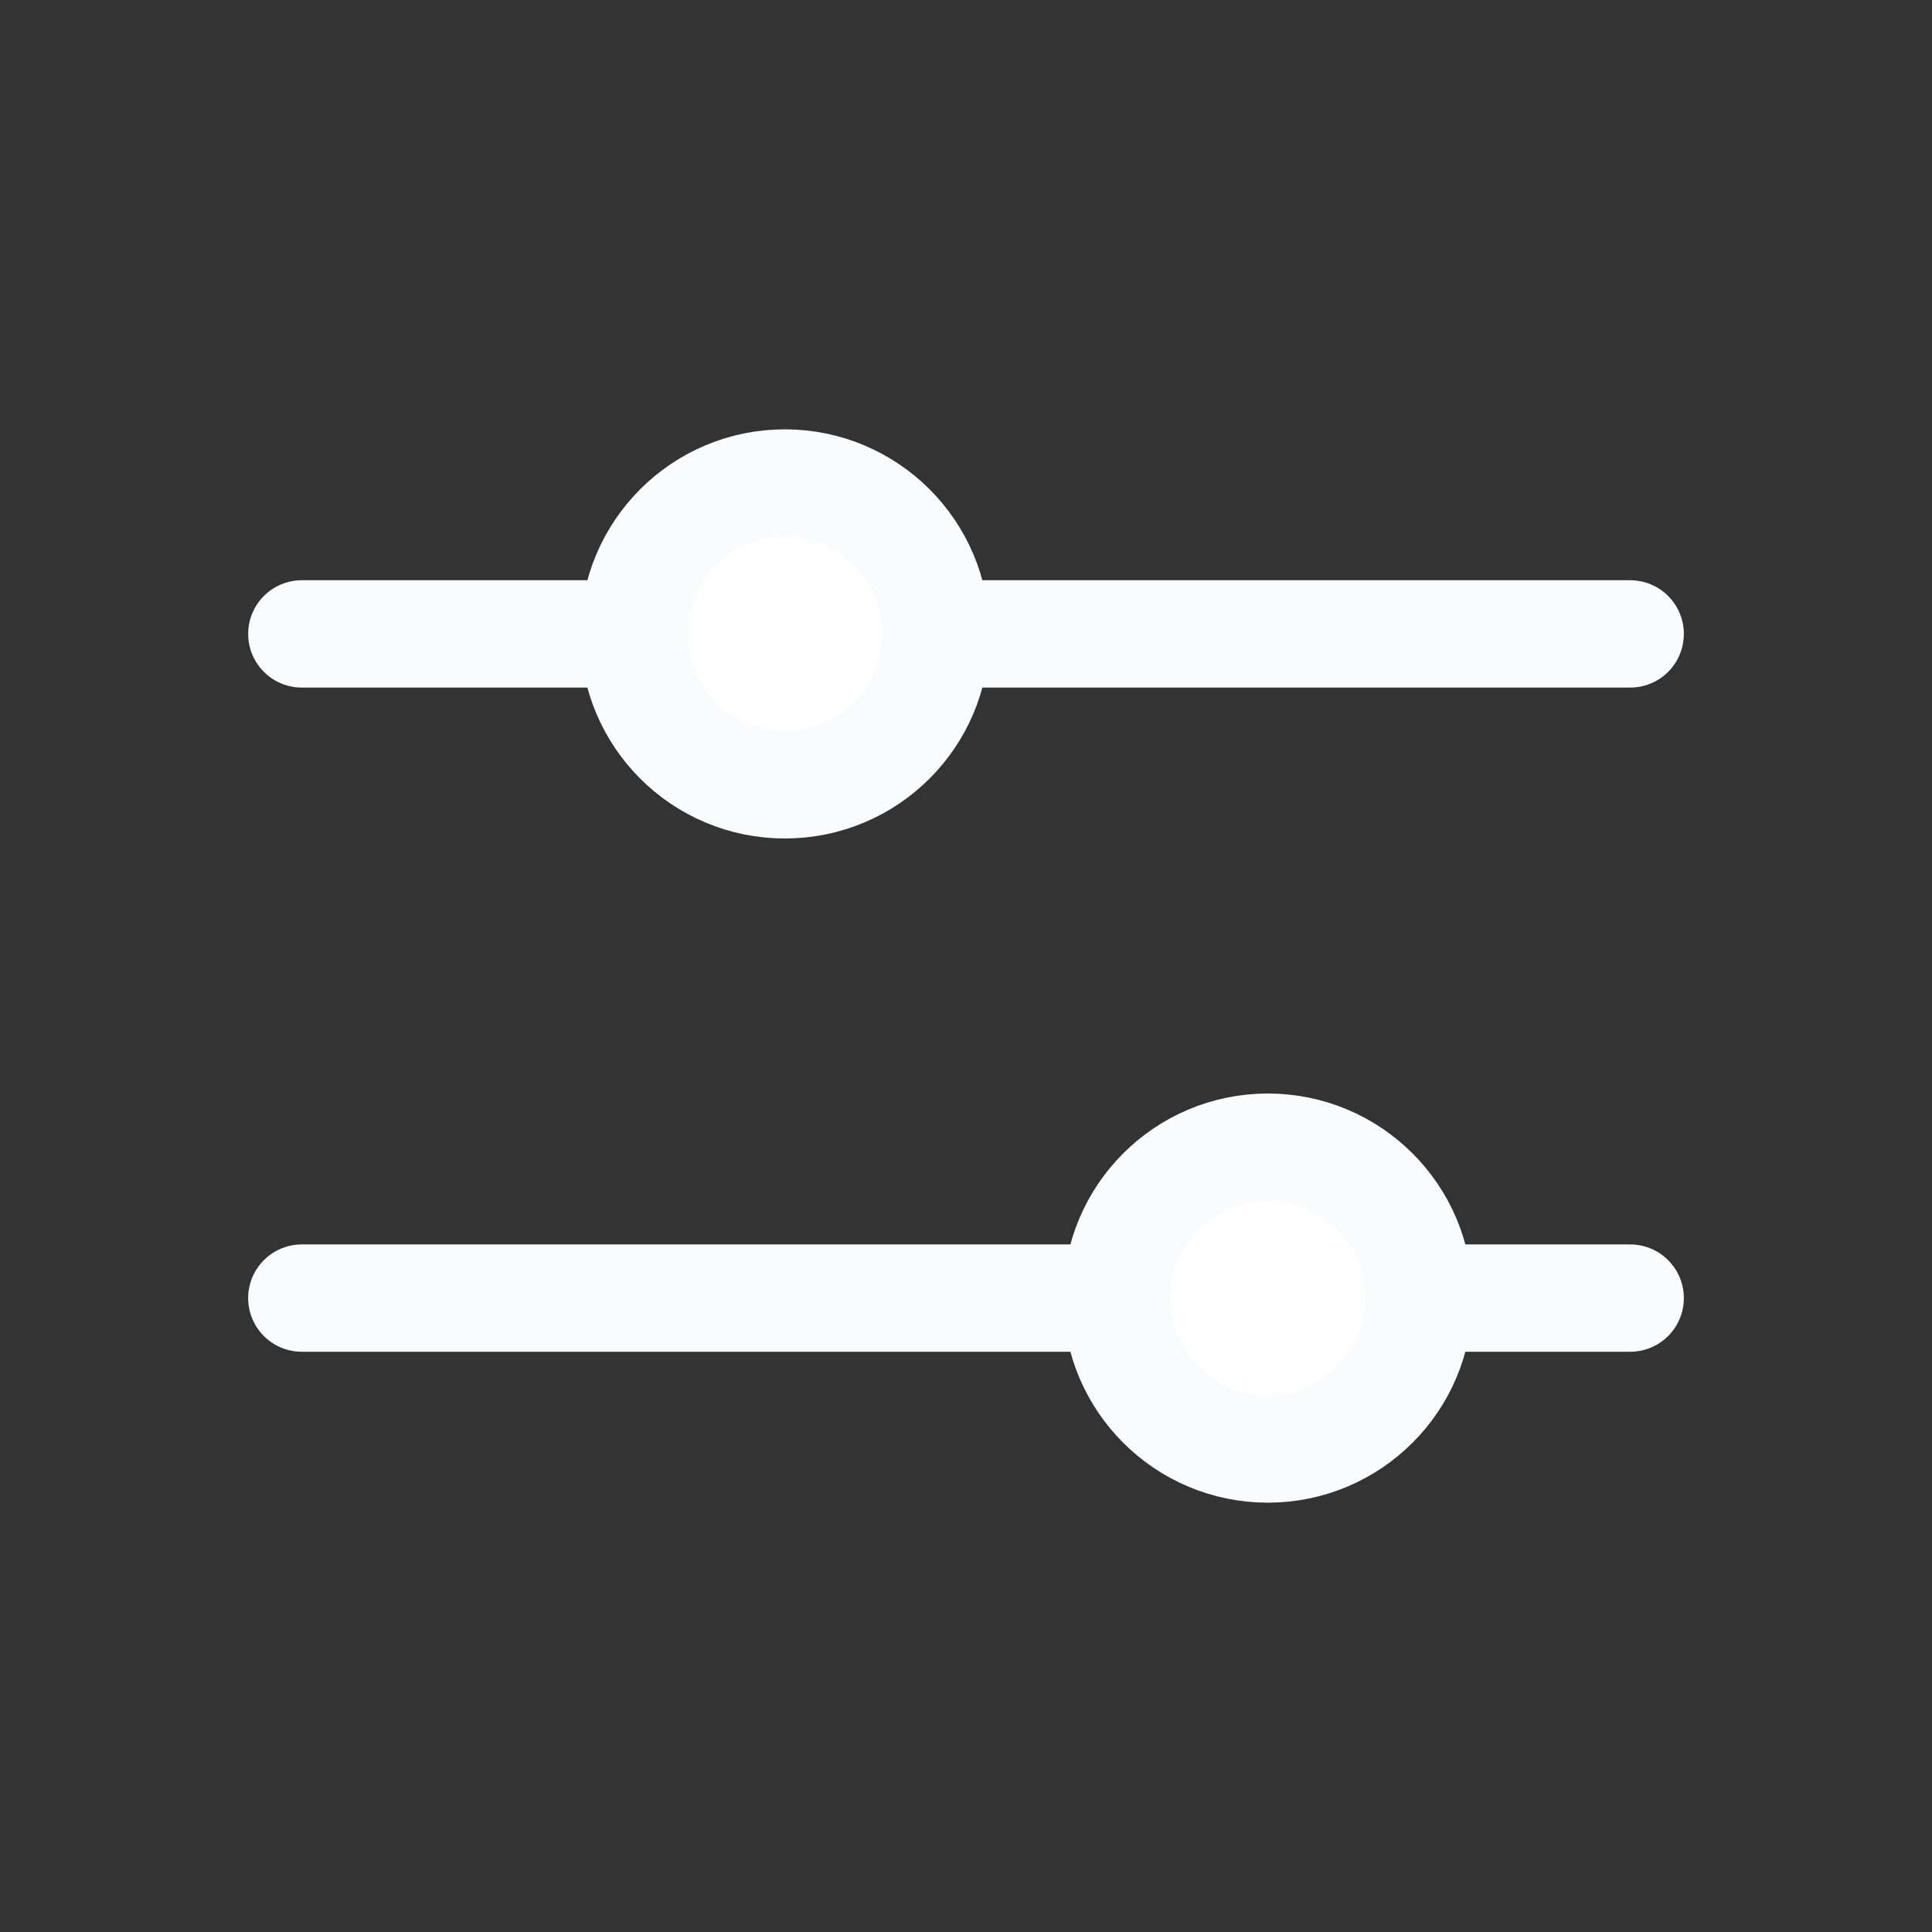 <svg width="18" height="18" viewBox="0 0 18 18" fill="#fff" xmlns="http://www.w3.org/2000/svg">
<rect x="0" y="0" width="18" height="18" fill="#333333" stroke="none"/>
<path d="M10.406 12.094H2.812" stroke="#FAFBFC" stroke-linecap="round" stroke-linejoin="round"/>
<path d="M15.188 12.094H13.219" stroke="#FAFBFC" stroke-linecap="round" stroke-linejoin="round"/>
<path d="M11.812 13.5C12.589 13.5 13.219 12.87 13.219 12.094C13.219 11.317 12.589 10.688 11.812 10.688C11.036 10.688 10.406 11.317 10.406 12.094C10.406 12.87 11.036 13.5 11.812 13.5Z" stroke="#FAFBFC" stroke-linecap="round" stroke-linejoin="round"/>
<path d="M5.906 5.906H2.812" stroke="#FAFBFC" stroke-linecap="round" stroke-linejoin="round"/>
<path d="M15.188 5.906H8.719" stroke="#FAFBFC" stroke-linecap="round" stroke-linejoin="round"/>
<path d="M7.312 7.312C8.089 7.312 8.719 6.683 8.719 5.906C8.719 5.13 8.089 4.5 7.312 4.5C6.536 4.5 5.906 5.13 5.906 5.906C5.906 6.683 6.536 7.312 7.312 7.312Z" stroke="#FAFBFC" stroke-linecap="round" stroke-linejoin="round"/>
</svg>
